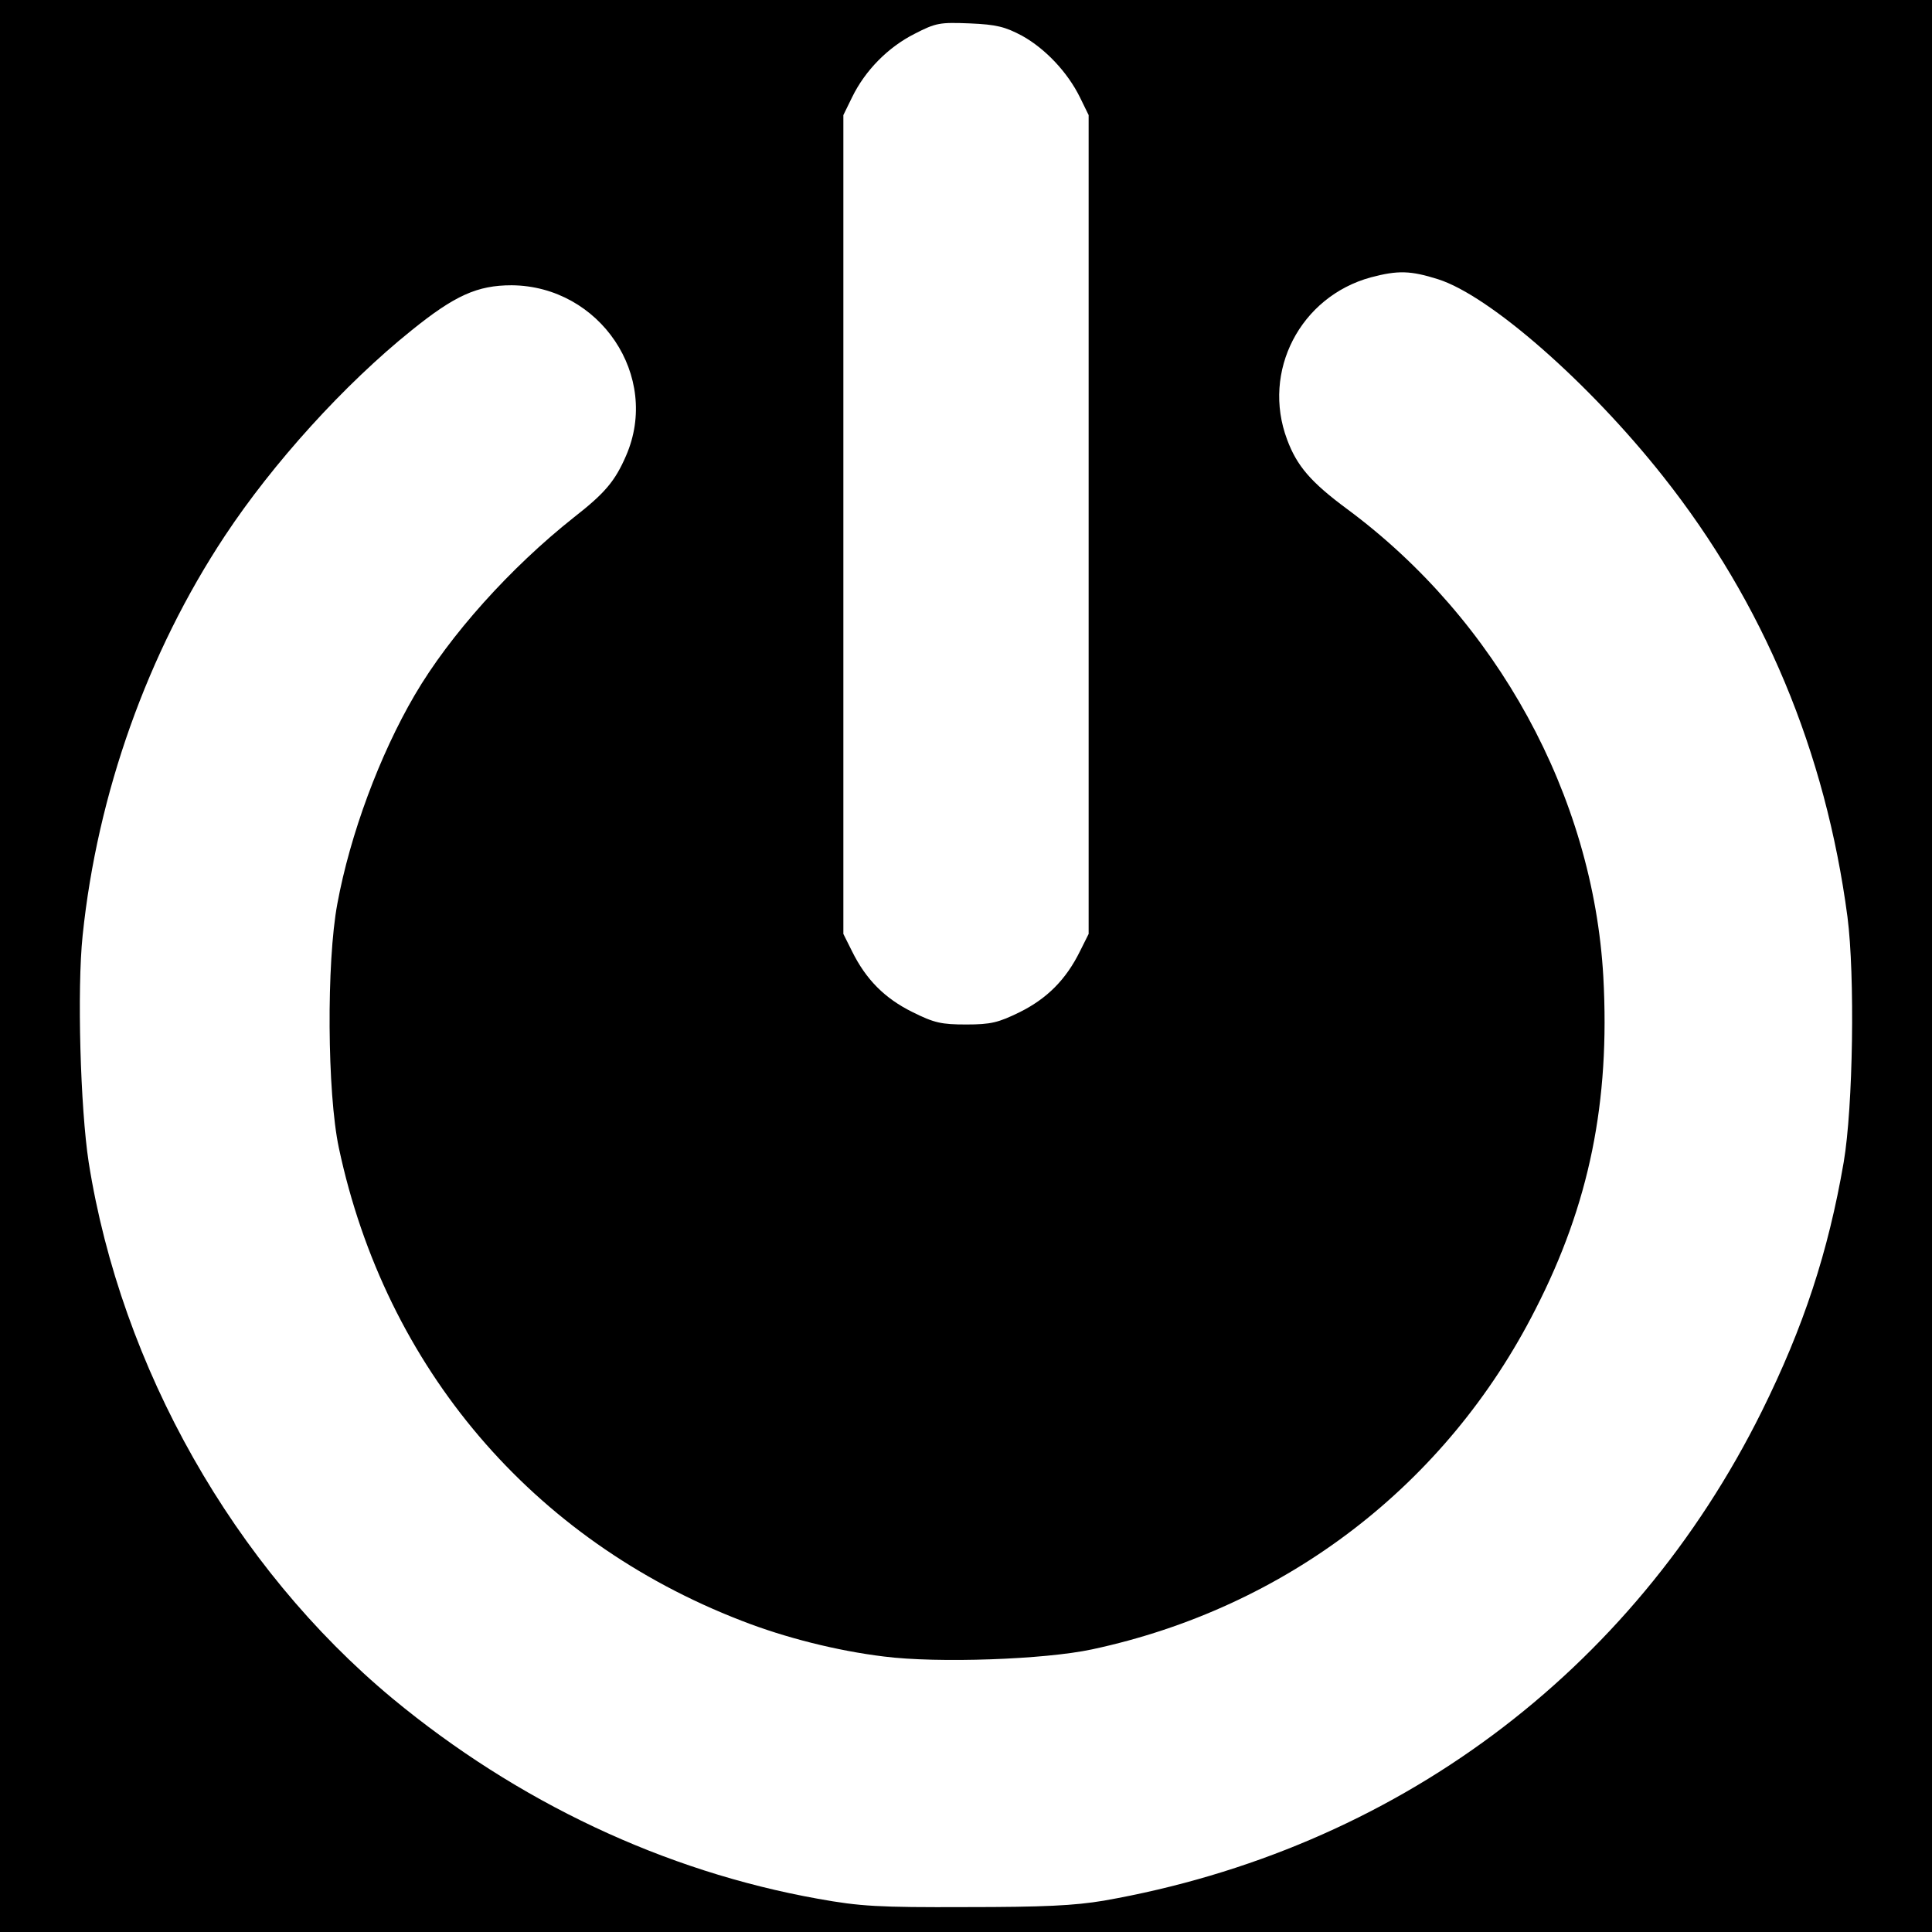 <?xml version="1.0" standalone="no"?>
<!DOCTYPE svg PUBLIC "-//W3C//DTD SVG 20010904//EN"
 "http://www.w3.org/TR/2001/REC-SVG-20010904/DTD/svg10.dtd">
<svg version="1.0" xmlns="http://www.w3.org/2000/svg"
 width="512pt" height="512pt" viewBox="0 0 512 512"
 preserveAspectRatio="xMidYMid meet">
<g transform="translate(0,512) scale(0.1,-0.1)"
fill="#000000" stroke="none">
<path d="M0 2560 l0 -2560 2560 0 2560 0 0 2560 0 2560 -2560 0 -2560 0 0
-2560z m2709 2465 c61 -34 120 -96 153 -163 l23 -47 0 -1085 0 -1085 -23 -46
c-37 -75 -87 -125 -159 -161 -57 -28 -77 -33 -142 -33 -66 0 -85 4 -143 33
-73 36 -123 86 -160 161 l-23 46 0 1085 0 1085 23 47 c35 72 96 133 165 168
58 30 68 31 147 28 71 -3 94 -9 139 -33z m1102 -645 c136 -43 399 -273 596
-522 267 -337 431 -730 489 -1168 20 -155 15 -503 -10 -650 -41 -238 -106
-436 -217 -660 -344 -693 -975 -1162 -1744 -1297 -78 -13 -158 -17 -365 -17
-232 -1 -281 2 -392 22 -408 73 -797 257 -1128 531 -420 349 -719 877 -805
1421 -22 143 -31 458 -16 601 39 376 172 749 377 1059 127 192 316 401 494
544 115 93 175 120 266 120 234 -2 395 -241 303 -452 -29 -67 -56 -99 -138
-163 -168 -133 -329 -312 -422 -471 -93 -159 -171 -369 -205 -553 -29 -155
-27 -501 4 -647 124 -583 513 -1039 1067 -1253 115 -45 254 -80 378 -95 142
-18 425 -8 551 19 514 110 939 436 1175 901 143 279 198 550 180 881 -27 480
-282 946 -679 1240 -96 71 -133 114 -159 184 -68 181 35 379 222 430 72 19
105 18 178 -5z"/>
</g>
</svg>
